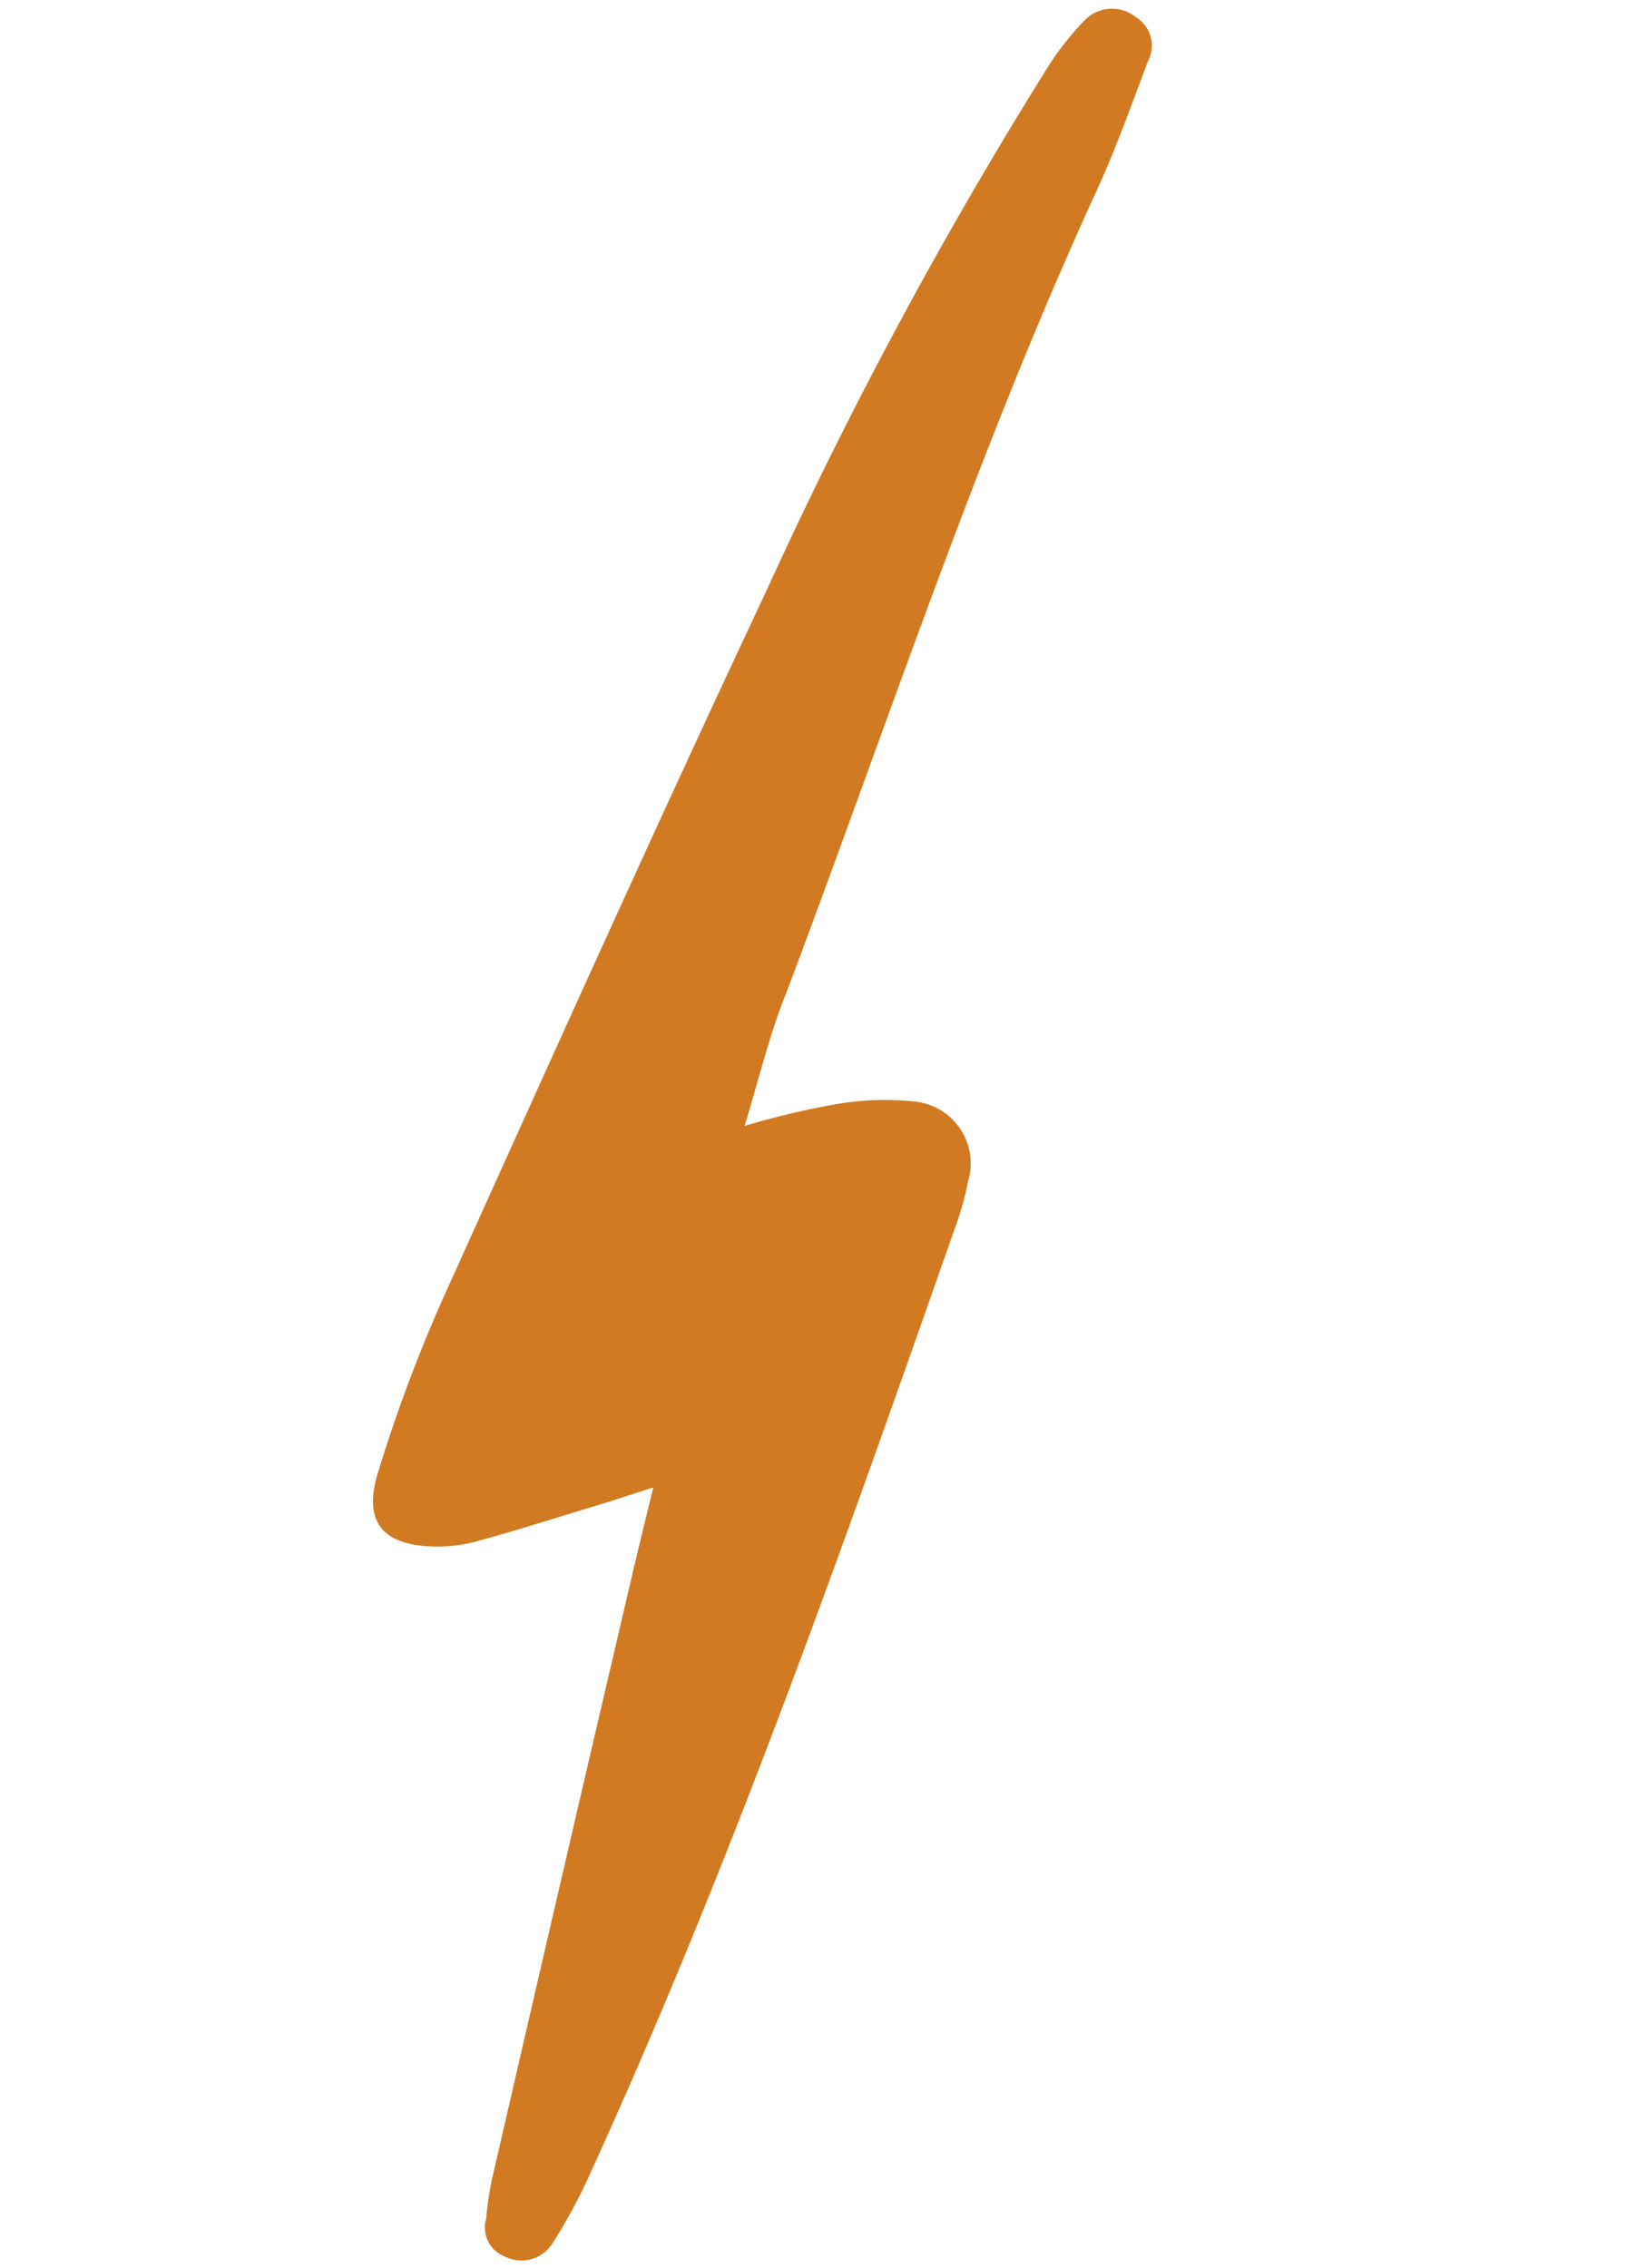 <svg xmlns="http://www.w3.org/2000/svg" width="46.805" height="64.88" viewBox="0 0 46.805 64.88">
  <path id="Tracé_4449" data-name="Tracé 4449" d="M14.852,28.5a23.266,23.266,0,0,1,2.576.023,8.163,8.163,0,0,1,2.37.5,1.78,1.78,0,0,1,.87,2.565,8.48,8.48,0,0,1-.641,1.134C14.657,40.879,9.286,49.033,3.182,56.671a15.372,15.372,0,0,1-1.374,1.489,1.05,1.05,0,0,1-1.454.046.883.883,0,0,1-.24-1.168A8.873,8.873,0,0,1,.56,55.961q4.105-8.073,8.245-16.135c.286-.55.573-1.1,1.008-1.924-.836.057-1.42.1-2.015.126-1.111.057-2.222.126-3.321.149a4.318,4.318,0,0,1-1.145-.149c-1.443-.389-1.832-1.191-1.042-2.473a44.02,44.02,0,0,1,2.954-4.306c4.615-5.84,9.218-11.692,13.925-17.464A129.445,129.445,0,0,1,30.677,1.132,8.5,8.5,0,0,1,31.937.17,1.091,1.091,0,0,1,33.38.433.961.961,0,0,1,33.4,1.761c-.744,1.077-1.466,2.165-2.279,3.184-5.142,6.424-9.516,13.386-14.188,20.143-.744,1.019-1.317,2.13-2.084,3.412Z" transform="translate(0 8.143) rotate(-14)" fill="#d27a22"/>
</svg>
